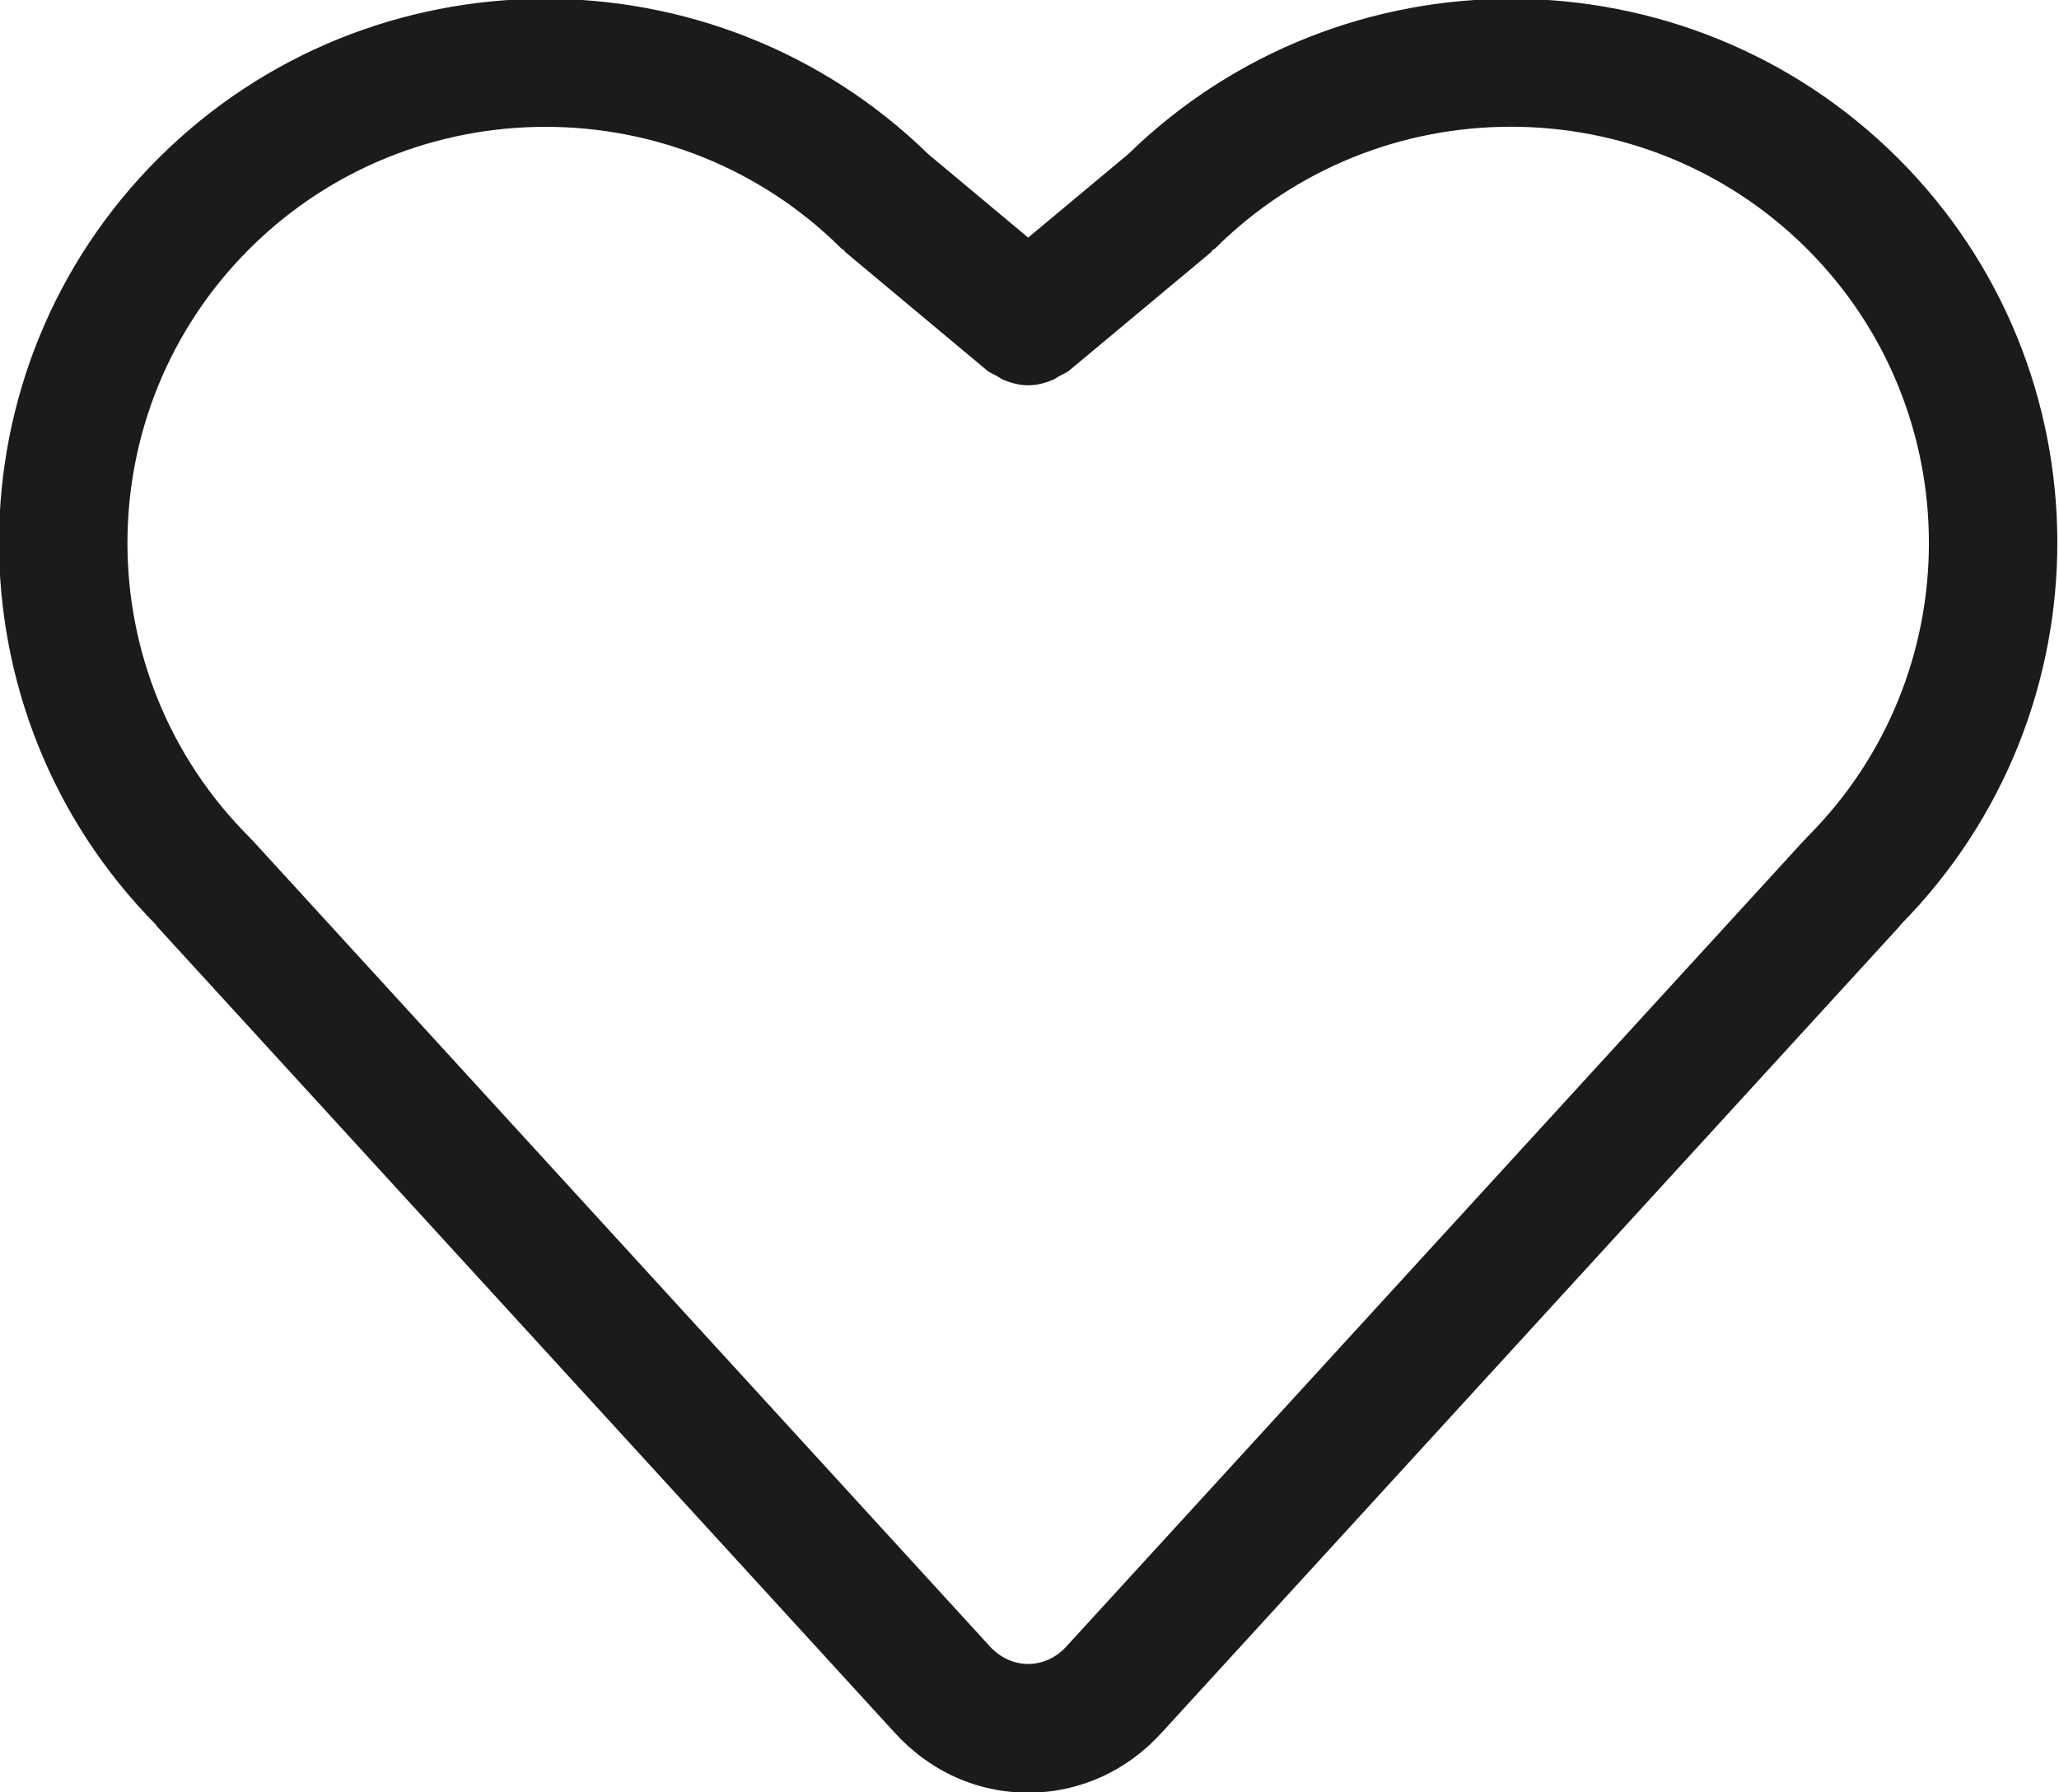<svg xmlns="http://www.w3.org/2000/svg" xmlns:xlink="http://www.w3.org/1999/xlink" preserveAspectRatio="xMidYMid" width="64.624" height="56.25" viewBox="0 0 32.312 28.125">
  <defs>
    <style>
      .cls-1 {
        fill: #1b1b1b;
        fill-rule: evenodd;
      }
    </style>
  </defs>
  <path d="M29.826,14.513 C29.820,14.519 29.819,14.528 29.813,14.534 L18.233,27.190 C17.683,27.798 16.937,28.135 16.135,28.135 C15.333,28.135 14.587,27.798 14.033,27.185 L2.459,14.534 C2.453,14.527 2.451,14.518 2.445,14.511 C-0.849,11.173 -0.837,5.793 2.492,2.478 C5.818,-0.833 11.214,-0.850 14.566,2.418 C14.566,2.418 14.567,2.418 14.567,2.419 L16.135,3.729 L17.706,2.418 C17.707,2.417 17.707,2.417 17.708,2.416 C21.061,-0.850 26.455,-0.832 29.780,2.478 C33.108,5.794 33.119,11.175 29.826,14.513 ZM28.352,3.900 C25.792,1.352 21.627,1.352 19.068,3.900 C19.057,3.911 19.042,3.914 19.031,3.924 C19.019,3.935 19.015,3.949 19.003,3.960 L16.783,5.812 C16.735,5.852 16.678,5.872 16.625,5.902 C16.588,5.923 16.556,5.948 16.517,5.964 C16.394,6.015 16.265,6.047 16.135,6.047 C16.135,6.047 16.135,6.046 16.135,6.046 C16.134,6.046 16.134,6.047 16.134,6.047 C16.004,6.047 15.876,6.014 15.753,5.964 C15.713,5.947 15.679,5.922 15.641,5.900 C15.589,5.870 15.533,5.851 15.486,5.811 L13.269,3.959 C13.258,3.949 13.253,3.935 13.242,3.925 C13.231,3.914 13.215,3.911 13.204,3.900 C10.644,1.354 6.479,1.354 3.920,3.900 C1.360,6.448 1.360,10.597 3.920,13.145 C3.926,13.151 3.927,13.159 3.933,13.164 C3.939,13.170 3.947,13.173 3.953,13.179 L15.530,25.835 C15.869,26.210 16.404,26.205 16.736,25.839 L28.320,13.179 C28.325,13.173 28.333,13.171 28.339,13.165 C28.345,13.159 28.346,13.151 28.352,13.145 C30.910,10.597 30.910,6.448 28.352,3.900 Z" class="cls-1"/>
</svg>
